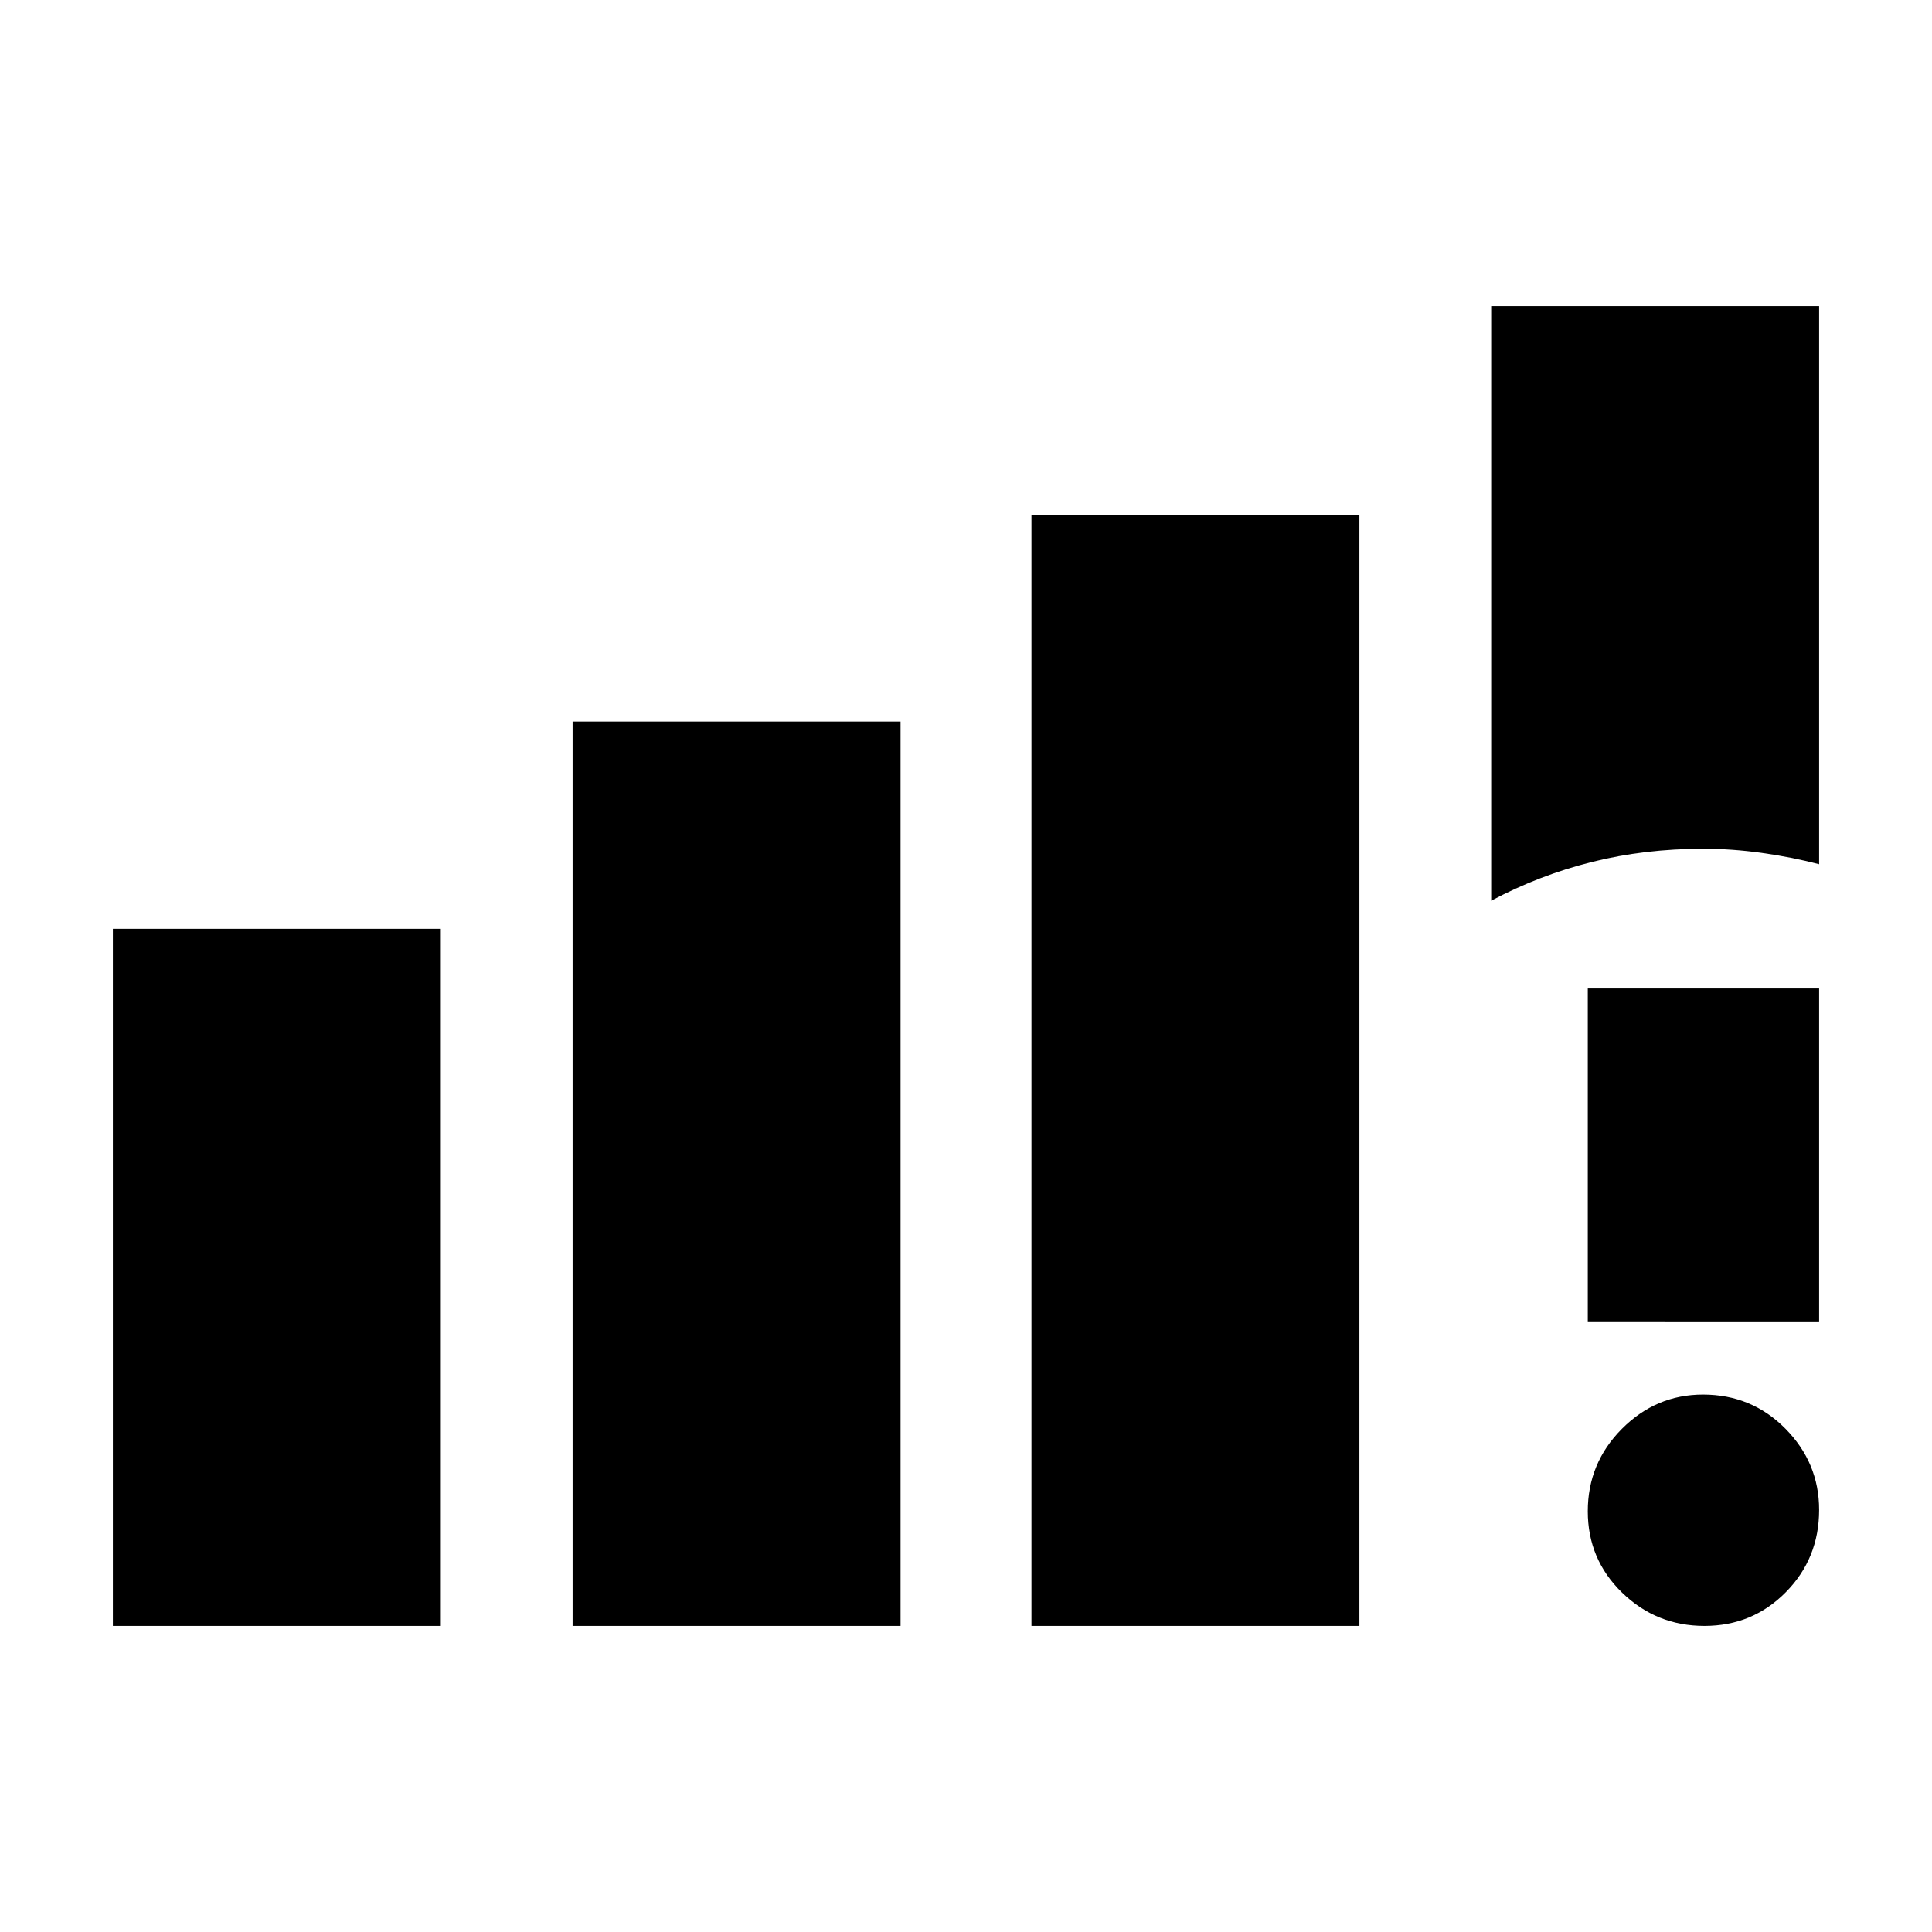 <svg xmlns="http://www.w3.org/2000/svg" height="20" viewBox="0 -960 960 960" width="20"><path d="M56.09-152.09v-346.39h162.95v346.39H56.09Zm228.43 0v-449.39h162.96v449.39H284.52Zm228 0v-551.82h162.96v551.82H512.52Zm228.44-360.35v-295.47h162.95v277.34q-13.69-3.56-28.51-5.63-14.82-2.06-28.97-2.06-29.26 0-55.46 6.58-26.21 6.57-50.01 19.24Zm105.97 360.35q-23.89 0-40.93-16.55t-17.04-40.43q0-23.89 16.94-40.93 16.95-17.04 40.32-17.04 24.17 0 40.93 16.94 16.76 16.95 16.76 40.32 0 24.17-16.55 40.93-16.55 16.76-40.43 16.76Zm-57.97-150.95v-165.79h114.95v165.79H788.96Z"/></svg>